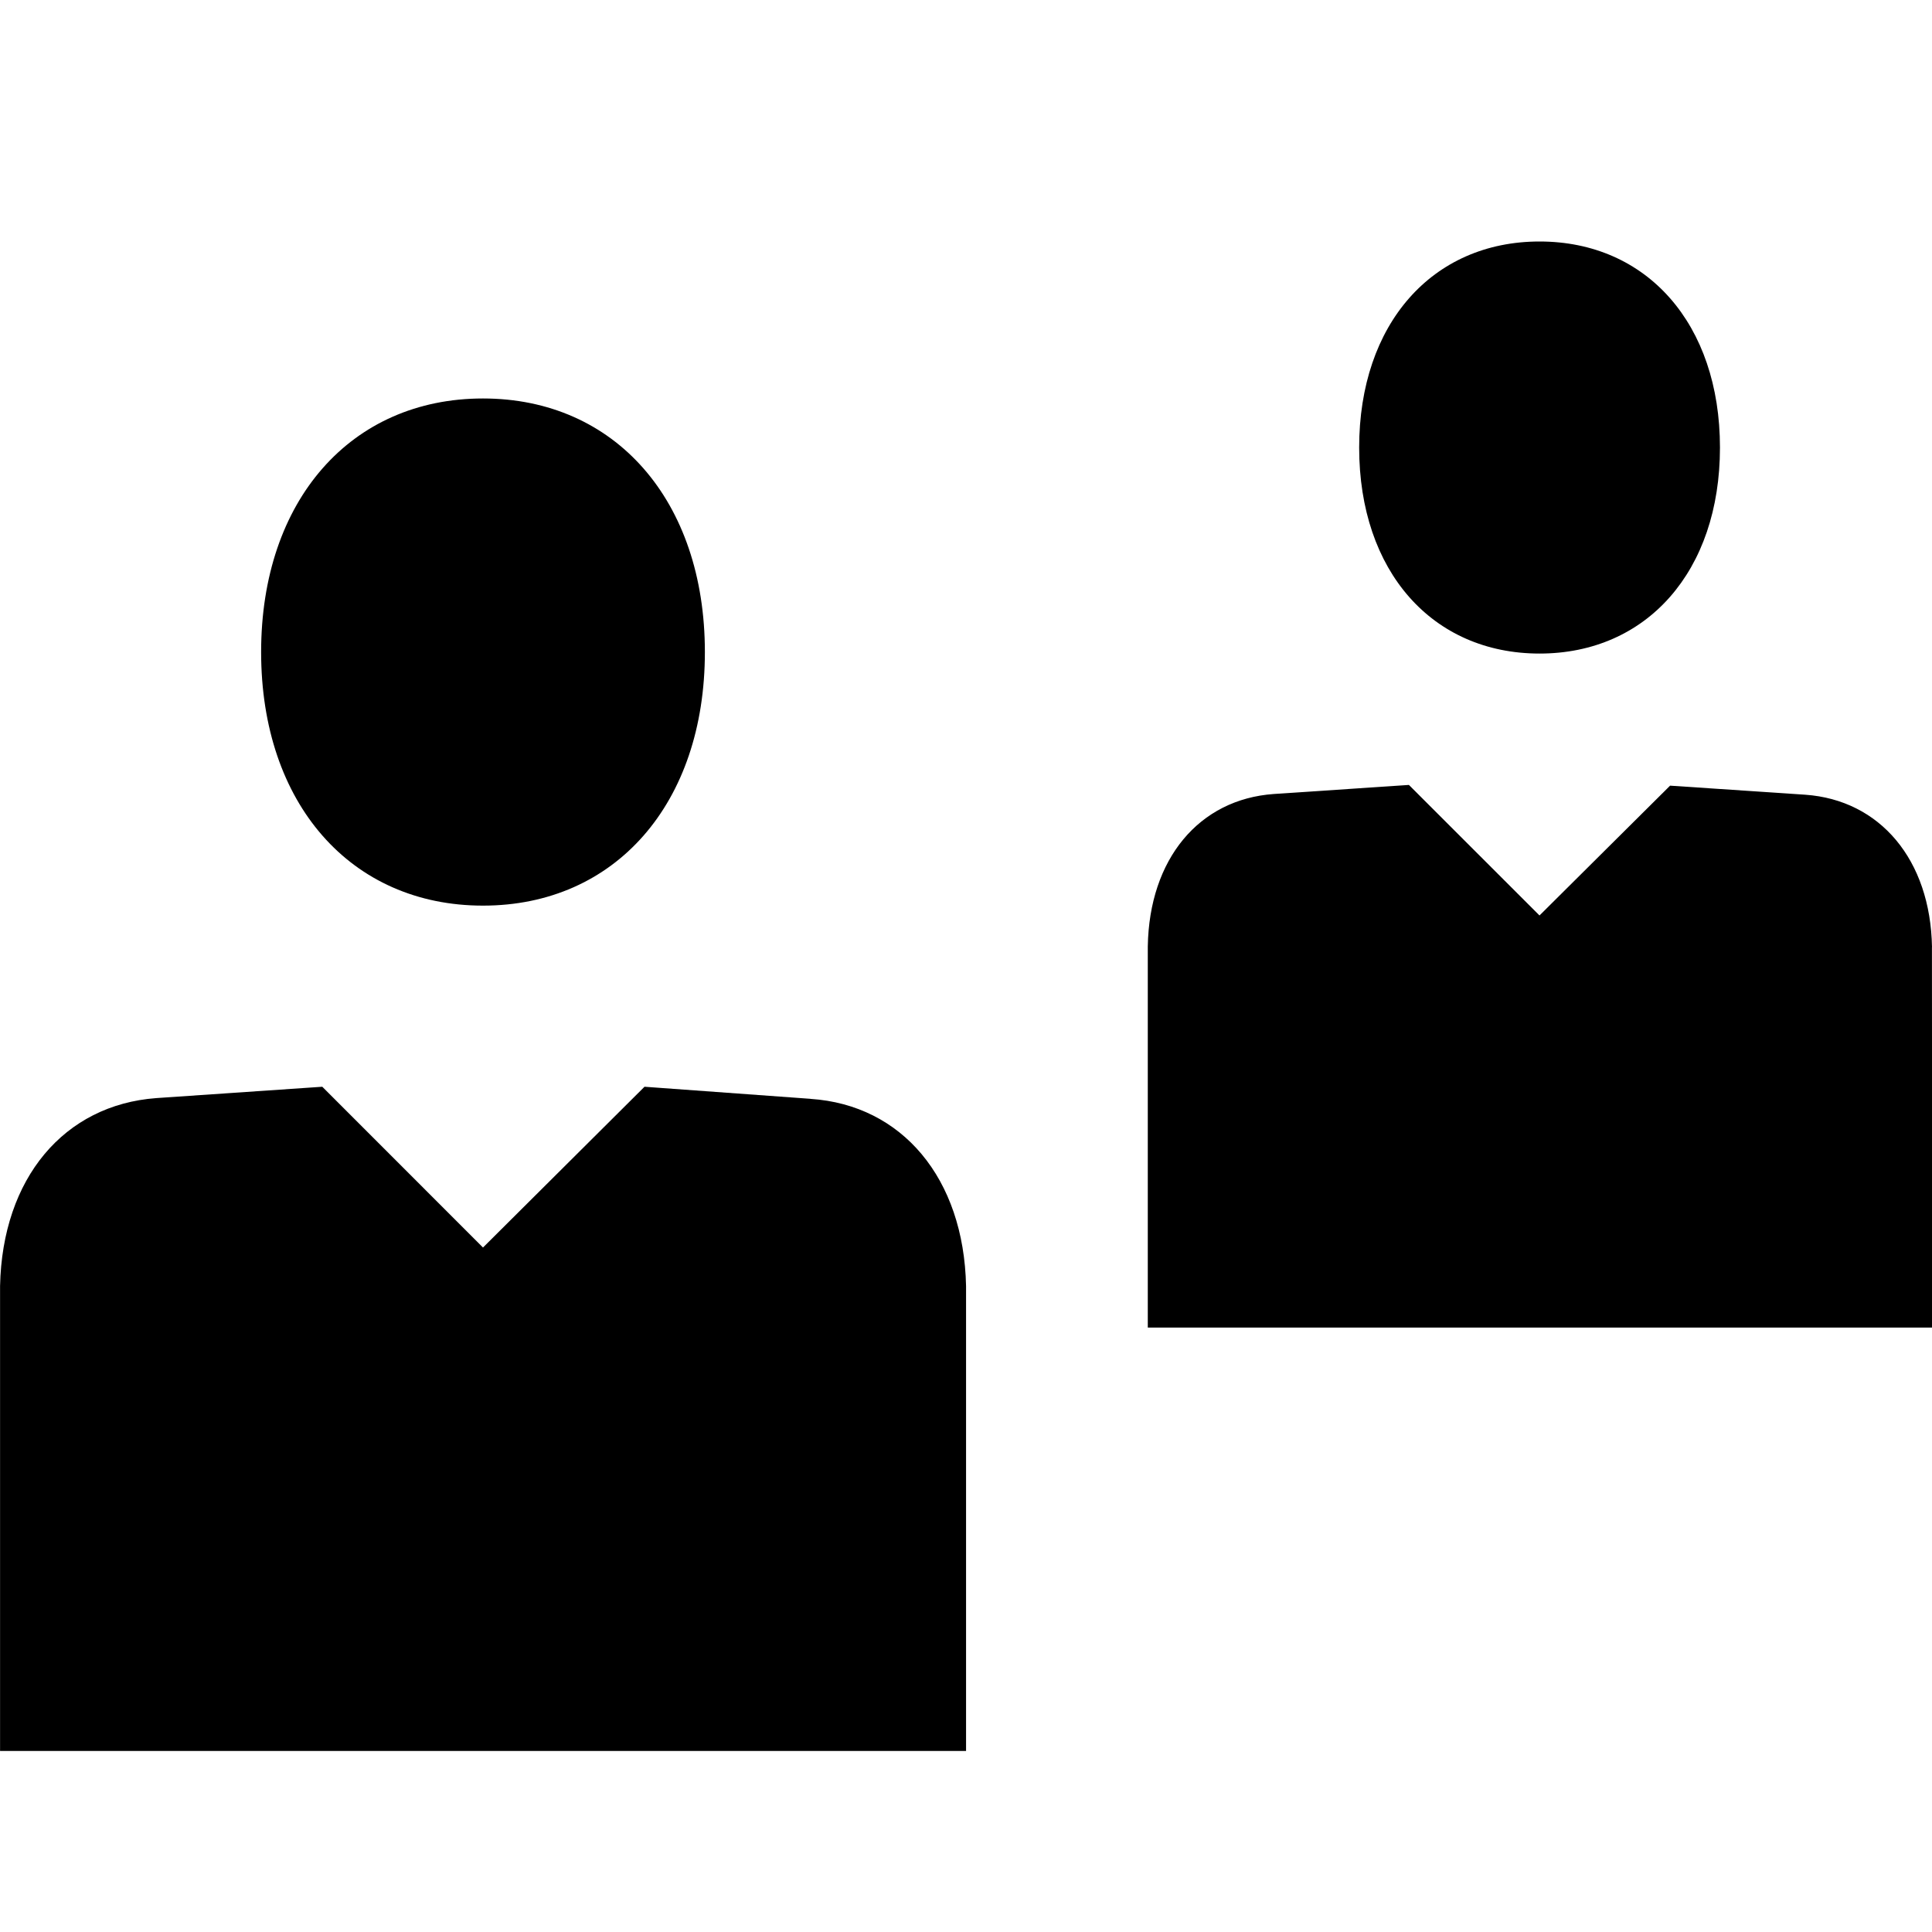 <svg xmlns="http://www.w3.org/2000/svg" width="32" height="32" viewBox="0 0 32 32"><path d="M8 15c2.188 0 3.675-1.688 3.675-4.2S10.187 6.6 8 6.6c-2.188 0-3.675 1.688-3.675 4.2S5.812 15 8 15zm5.425 3.2l-2.75-.2L8 20.663 5.338 18l-2.75.188c-1.525.113-2.55 1.325-2.587 3.113v7.7h16v-7.7c-.037-1.788-1.063-3-2.575-3.1zM25.5 10.825c1.775 0 2.988-1.363 2.988-3.412S27.276 4 25.5 4c-1.775 0-2.988 1.363-2.988 3.413s1.212 3.412 2.988 3.412zm6.5 4.863c-.025-1.45-.863-2.438-2.1-2.525l-2.238-.15-2.163 2.15-2.163-2.162-2.238.15c-1.238.088-2.063 1.075-2.087 2.525v6.313h13c-.012-2.775-.012-5.725-.012-6.3z"/></svg>